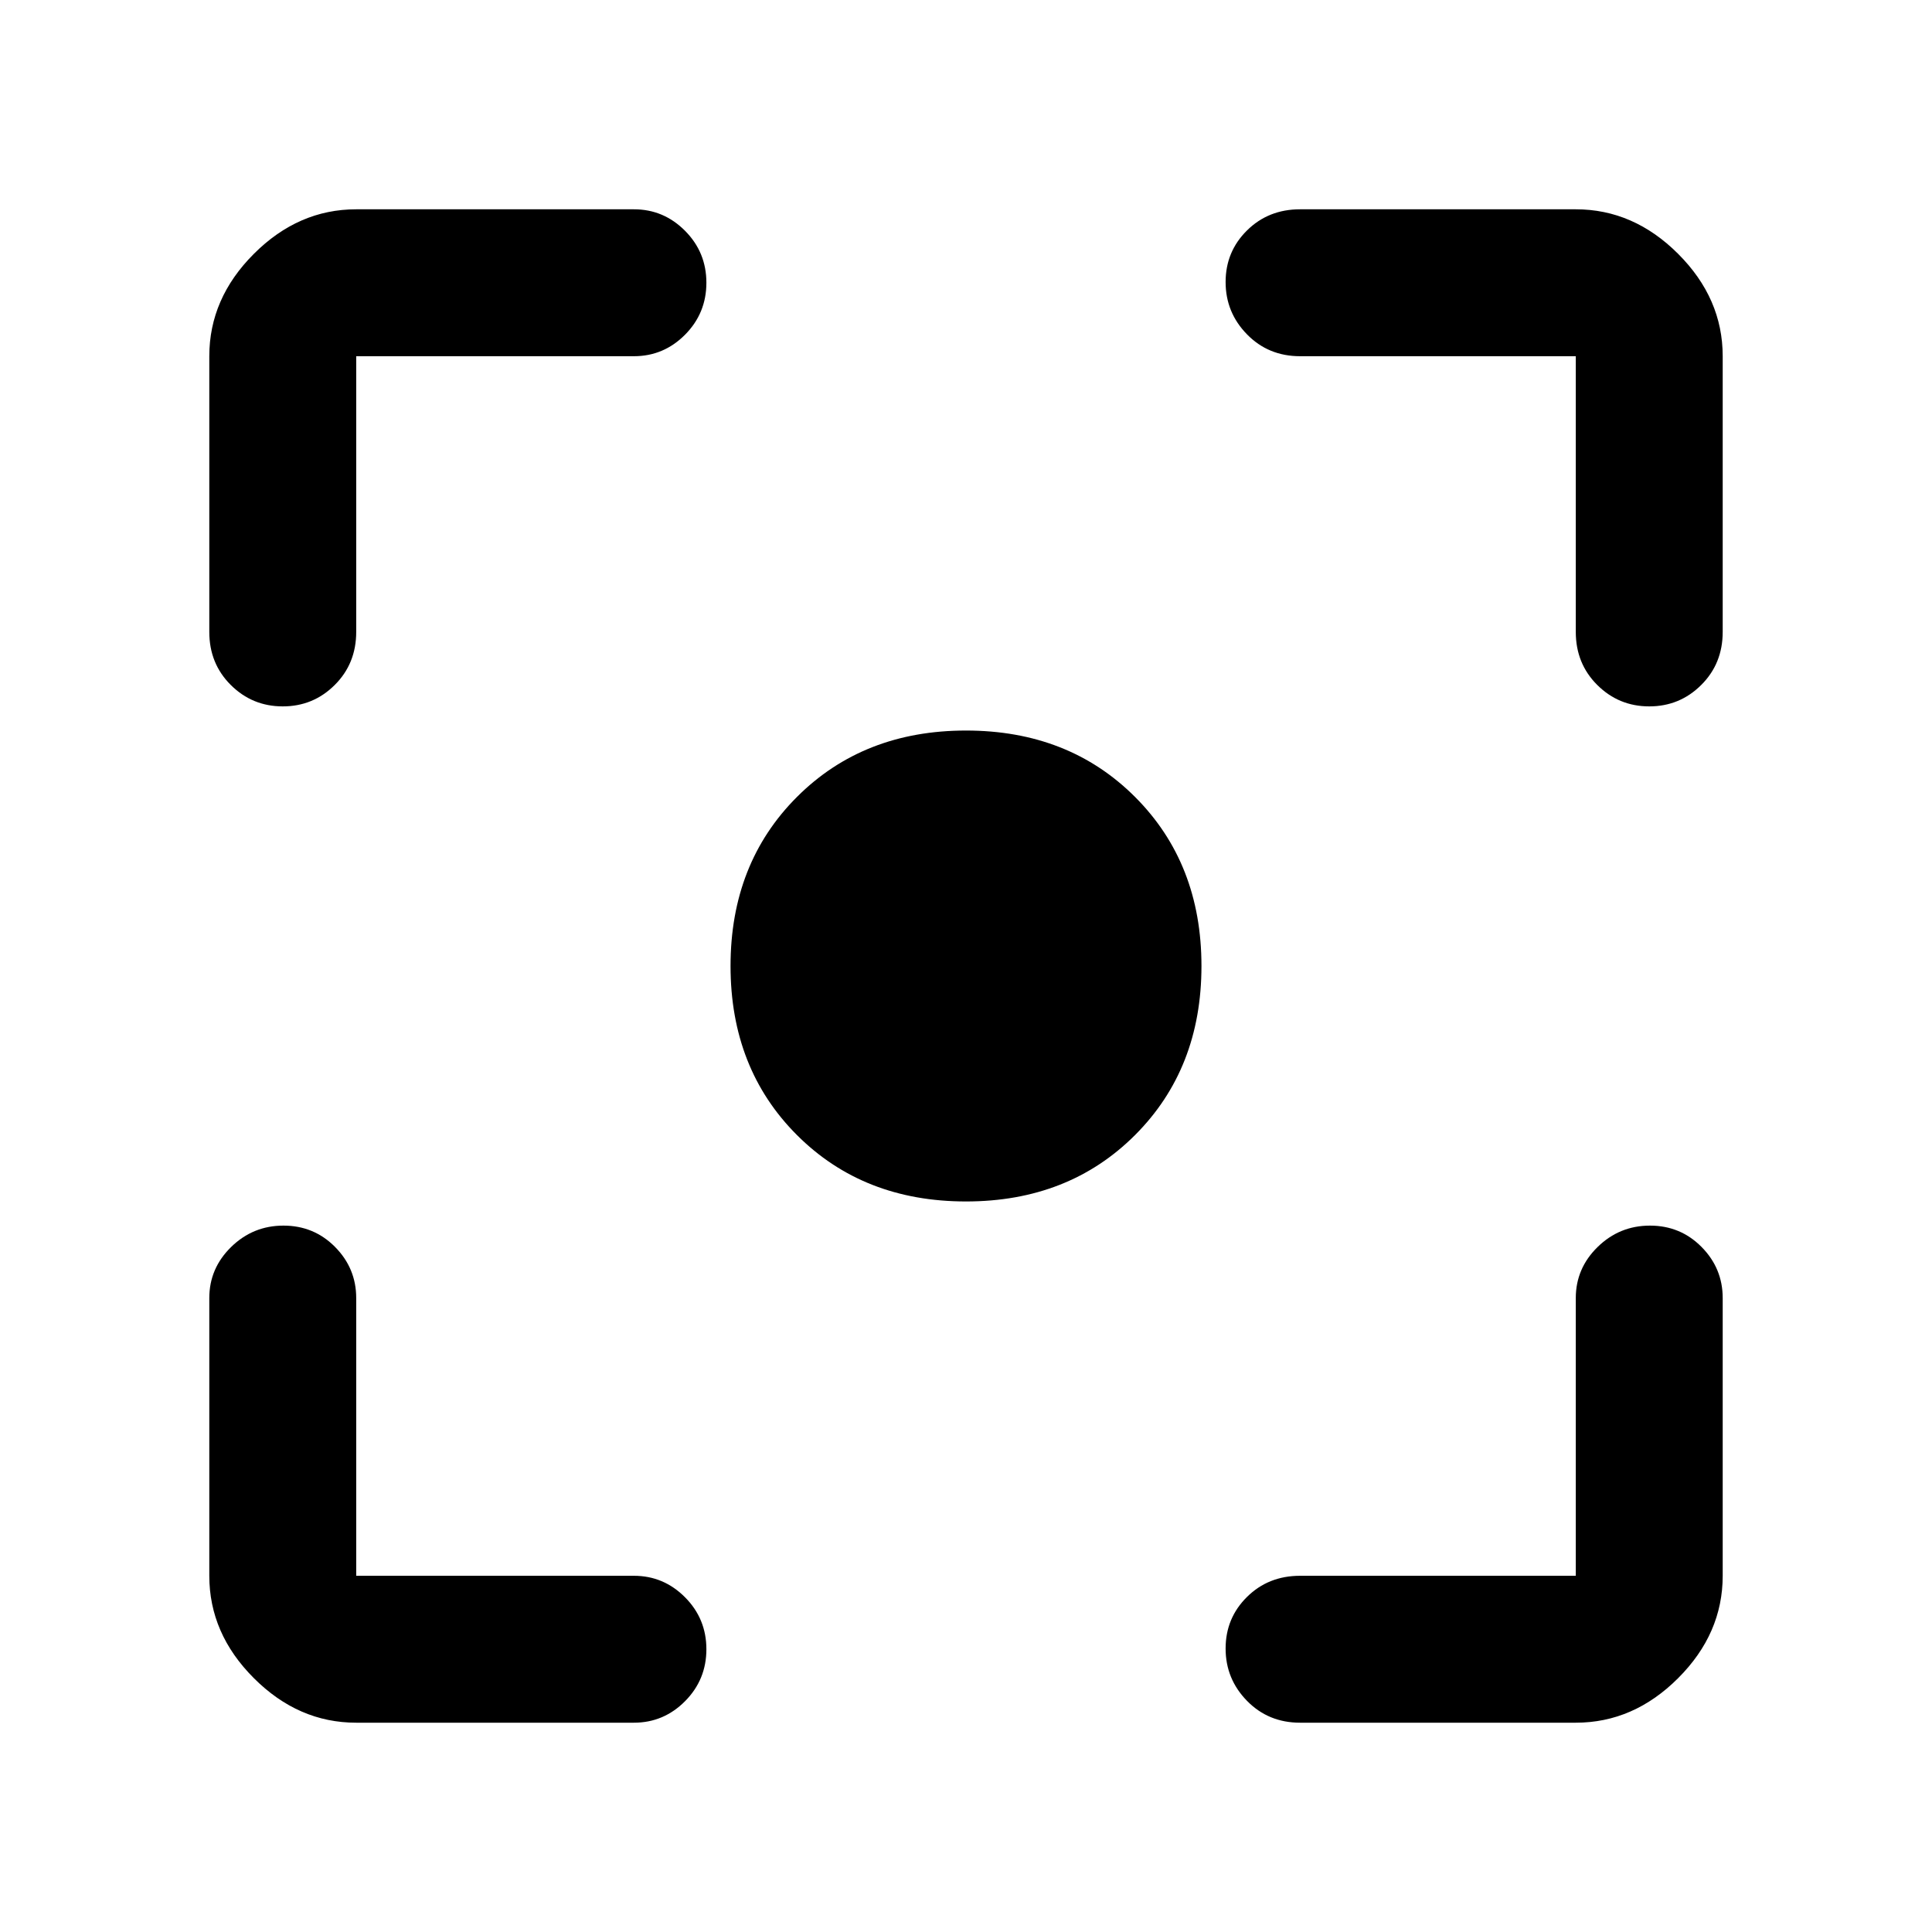 <svg xmlns="http://www.w3.org/2000/svg" height="48" viewBox="0 -960 960 960" width="48"><path d="M177-104q-28.73 0-50.86-22.14Q104-148.27 104-177v-138q0-14.77 10.86-25.39 10.86-10.61 26-10.61t25.64 10.61Q177-329.77 177-315v138h138q14.77 0 25.39 10.68Q351-155.65 351-140.51q0 15.14-10.61 25.83Q329.77-104 315-104H177Zm606 0H646q-15.75 0-26.37-10.86-10.63-10.86-10.63-26t10.63-25.64Q630.25-177 646-177h137v-138q0-14.77 10.86-25.39 10.86-10.61 26-10.61t25.64 10.61Q856-329.77 856-315v138q0 28.73-22.14 50.86Q811.72-104 783-104ZM104-646v-137q0-28.72 22.14-50.86Q148.27-856 177-856h138q14.77 0 25.39 10.68Q351-834.65 351-819.51q0 15.14-10.61 25.83Q329.77-783 315-783H177v137q0 15.75-10.68 26.37Q155.65-609 140.51-609q-15.14 0-25.83-10.63Q104-630.25 104-646Zm679 0v-137H646q-15.75 0-26.37-10.86-10.63-10.86-10.63-26t10.63-25.64Q630.25-856 646-856h137q28.72 0 50.86 22.14T856-783v137q0 15.75-10.68 26.37Q834.65-609 819.51-609q-15.14 0-25.83-10.63Q783-630.25 783-646ZM480-363q-51 0-84-33t-33-84q0-51 33-84t84-33q51 0 84 33t33 84q0 51-33 84t-84 33Z"/></svg>